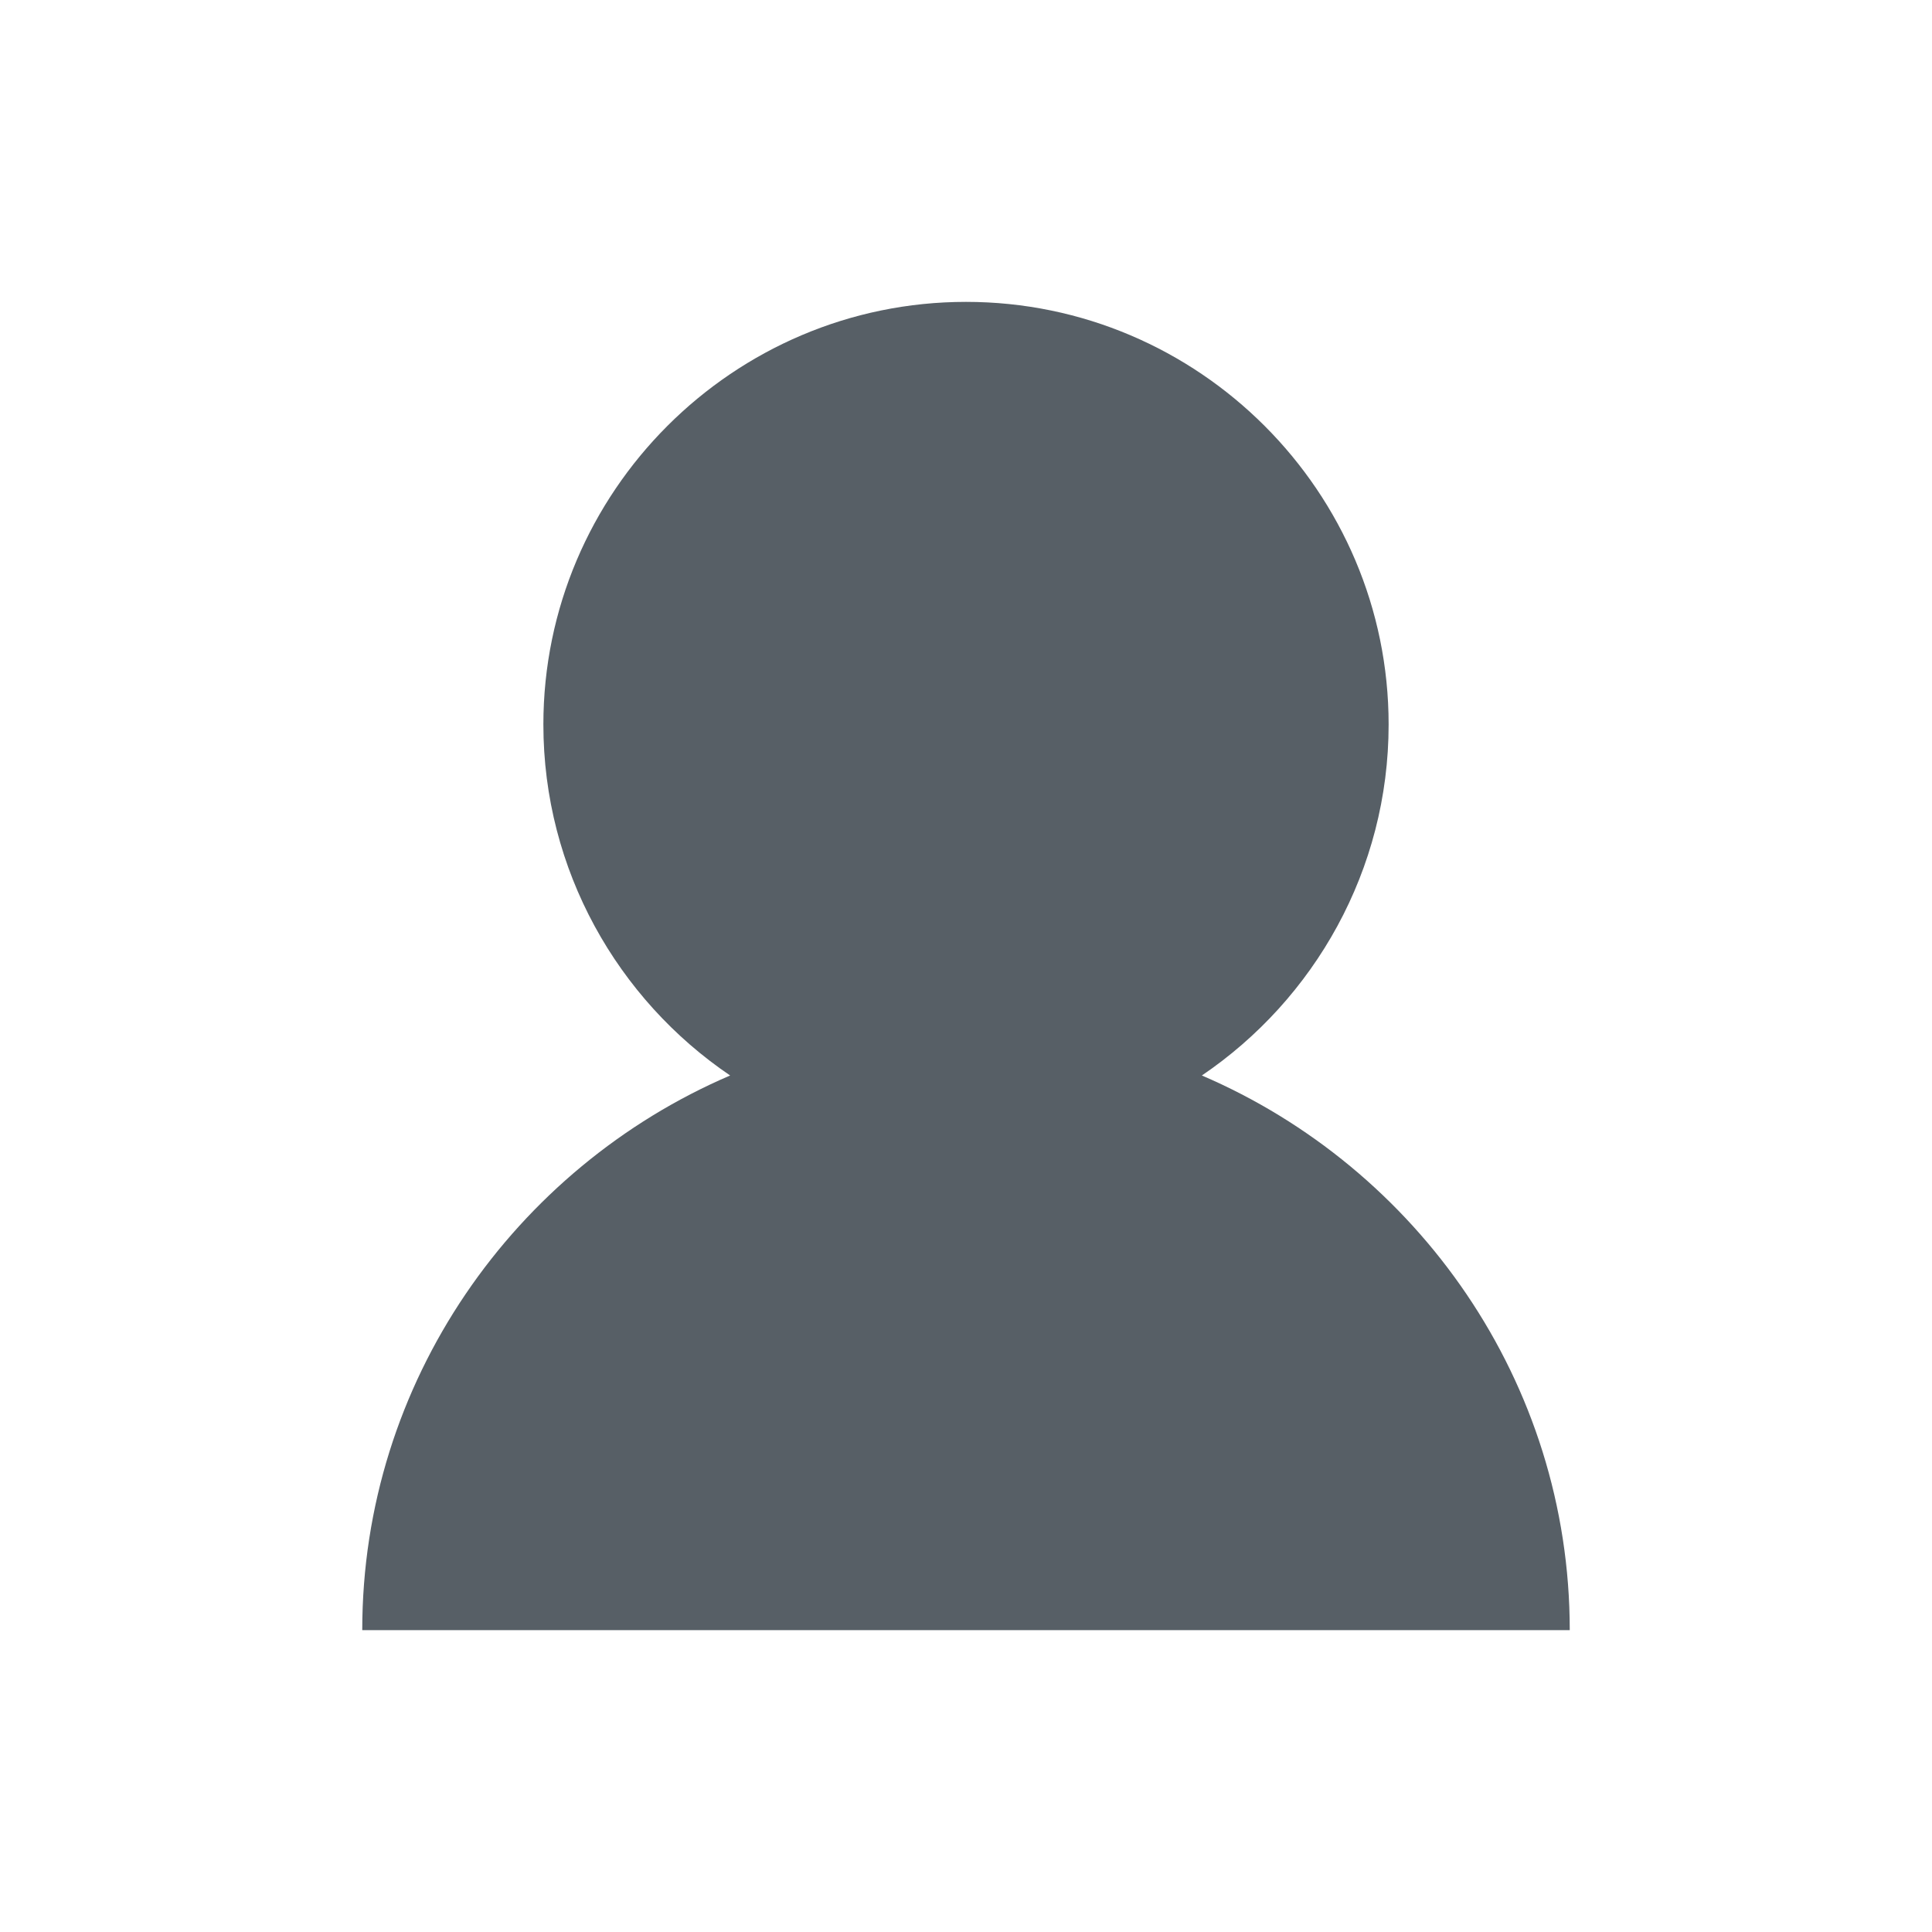 <svg width="24" height="24" viewBox="0 0 24 24" fill="none" xmlns="http://www.w3.org/2000/svg">
<path d="M12 3.75C9.108 3.75 6.75 6.109 6.75 9C6.75 10.808 7.673 12.414 9.07 13.36C6.396 14.508 4.5 17.163 4.5 20.25L6 20.25C11.402 20.25 8.678 20.25 12 20.25C15.323 20.25 14.107 20.25 18 20.25L19.5 20.25C19.5 17.162 17.605 14.508 14.93 13.36C16.327 12.413 17.25 10.808 17.25 9C17.25 6.109 14.892 3.75 12 3.75Z" fill="#575F66"/>
</svg>
